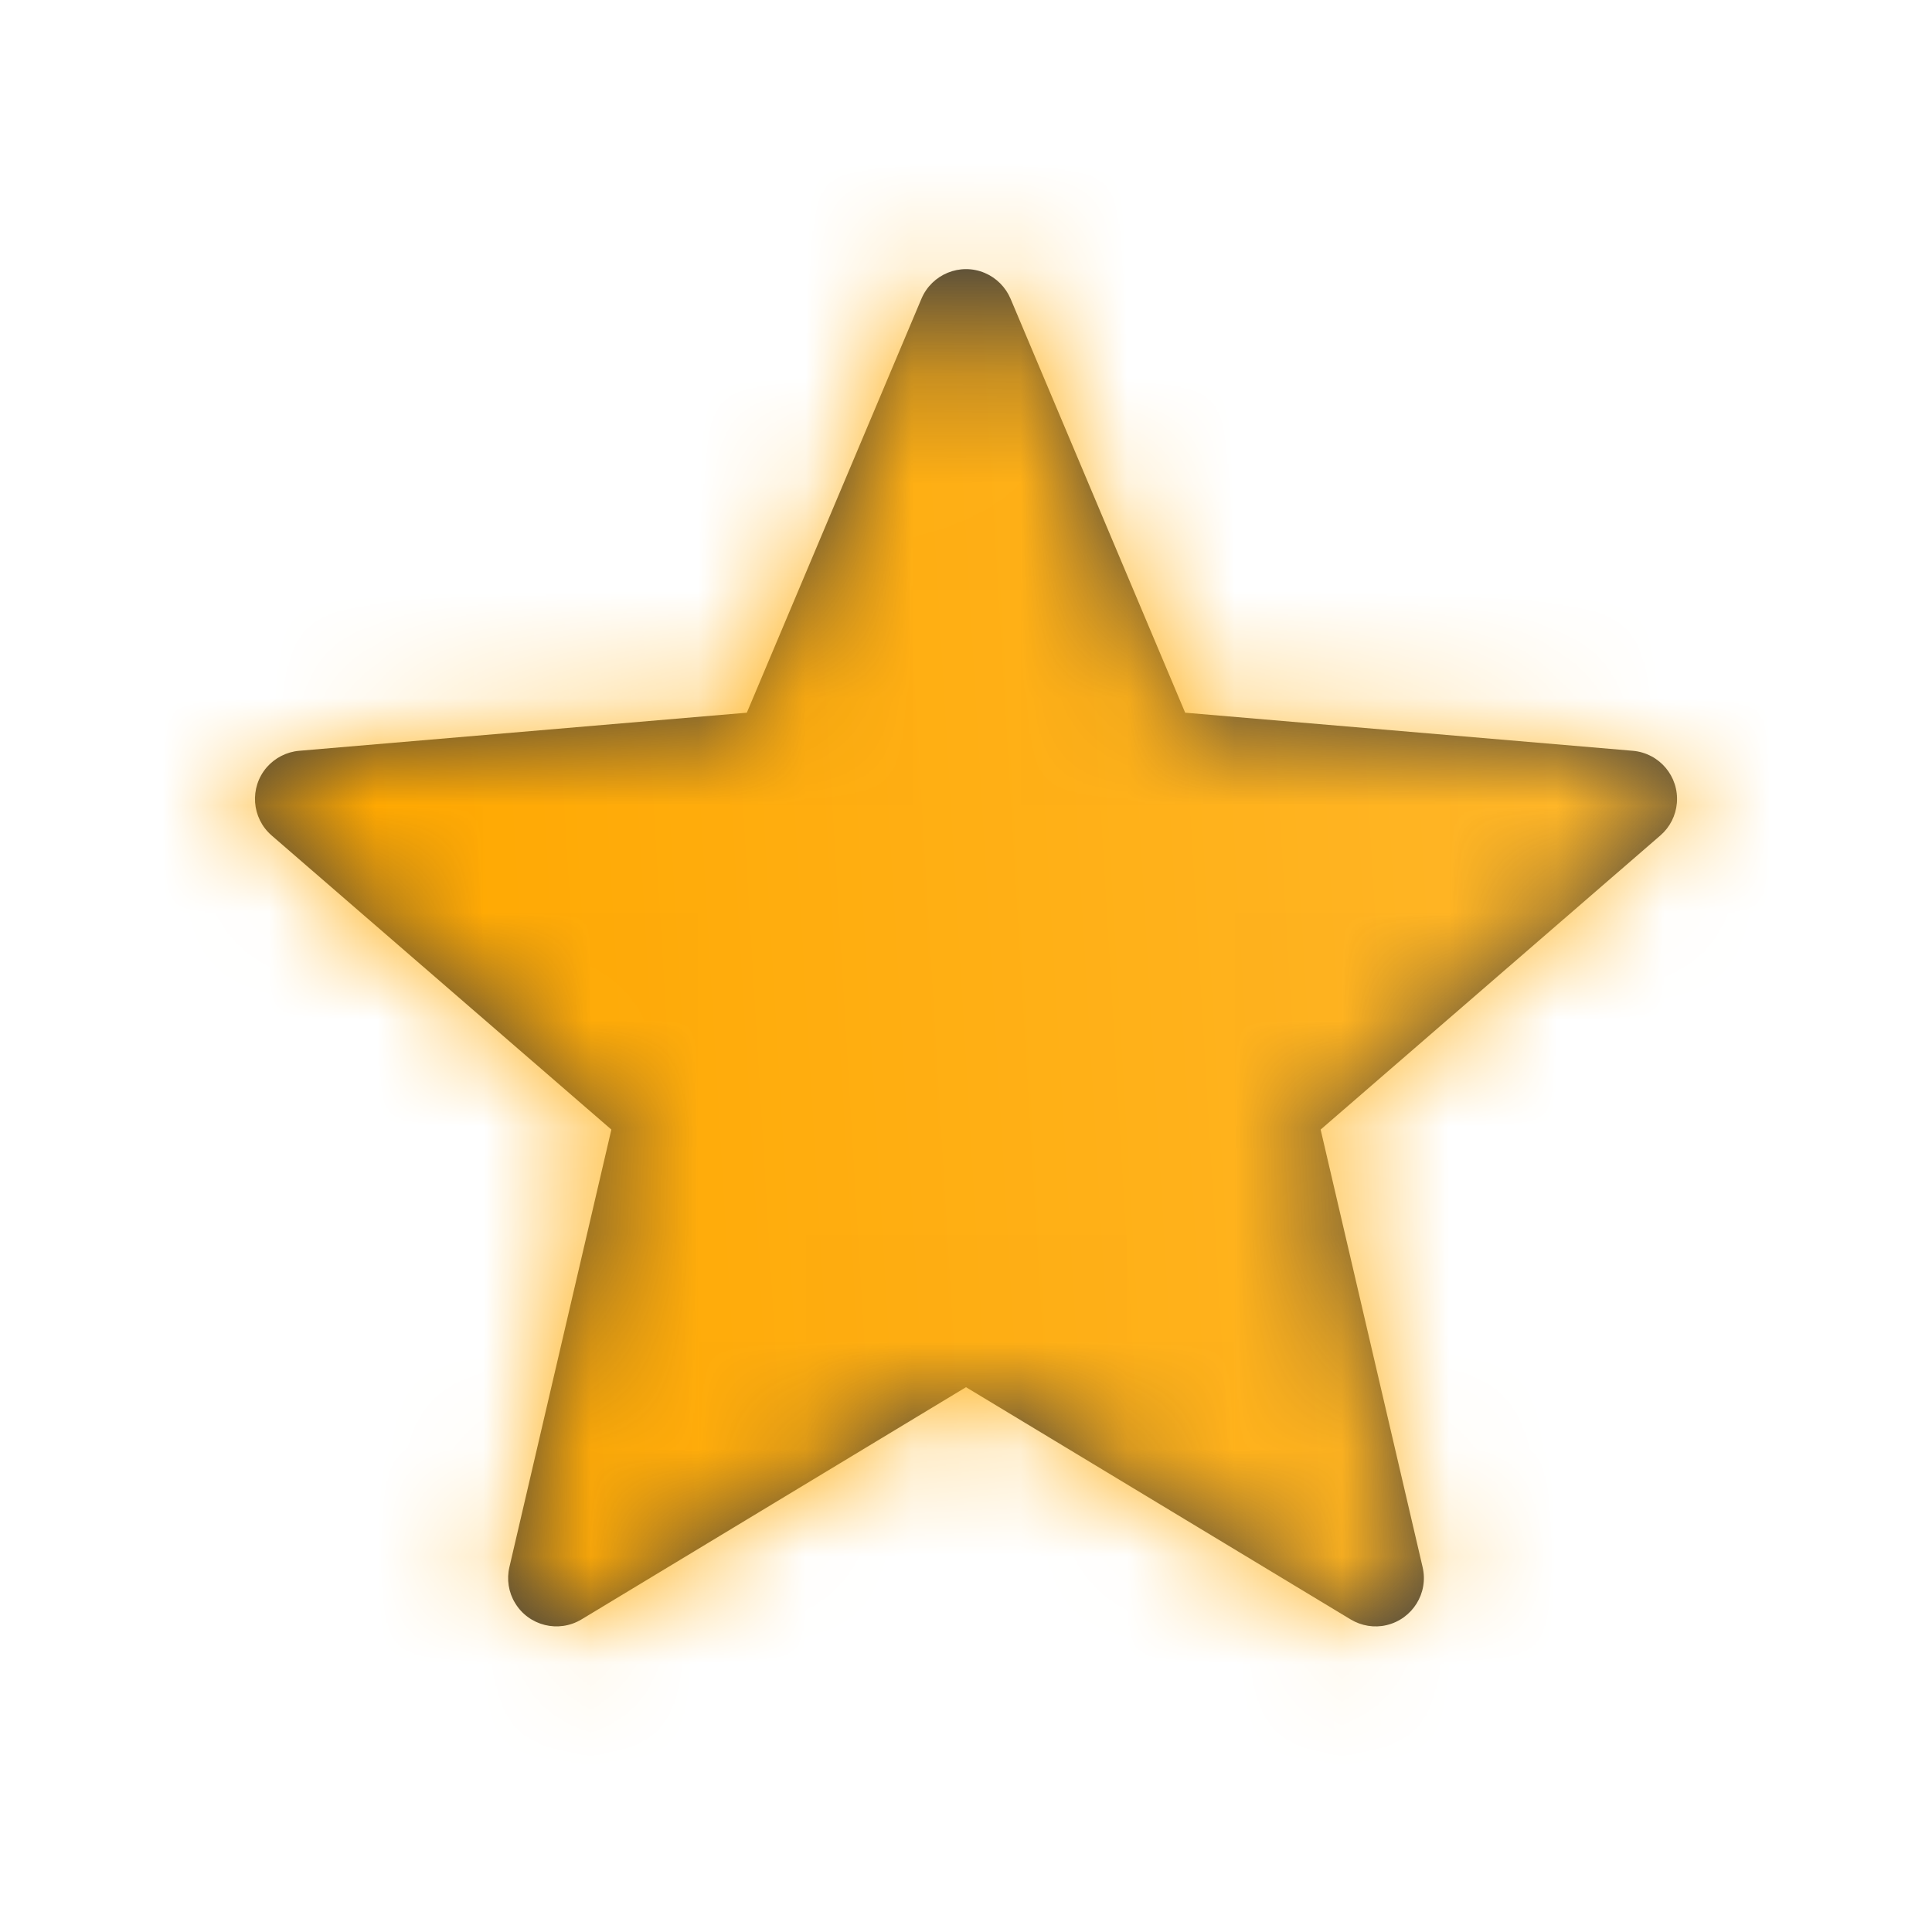 <svg width="18" height="18" viewBox="0 0 18 18" fill="none" xmlns="http://www.w3.org/2000/svg">
<path fill-rule="evenodd" clip-rule="evenodd" d="M9 12.924L5.417 15.088C5.204 15.216 4.927 15.148 4.799 14.935C4.738 14.835 4.719 14.715 4.746 14.6L5.696 10.524L2.531 7.784C2.343 7.621 2.323 7.337 2.485 7.149C2.562 7.061 2.67 7.005 2.787 6.995L6.958 6.64L8.585 2.783C8.682 2.554 8.946 2.446 9.175 2.543C9.283 2.589 9.369 2.675 9.415 2.783L11.042 6.64L15.213 6.995C15.461 7.017 15.644 7.234 15.623 7.482C15.613 7.599 15.558 7.707 15.469 7.784L12.304 10.524L13.254 14.6C13.311 14.842 13.16 15.084 12.918 15.141C12.804 15.168 12.684 15.148 12.584 15.088L9 12.924Z" fill="#404040"/>
<mask id="mask0" mask-type="alpha" maskUnits="userSpaceOnUse" x="2" y="2" width="14" height="14">
<path fill-rule="evenodd" clip-rule="evenodd" d="M9 12.924L5.417 15.088C5.204 15.216 4.927 15.148 4.799 14.935C4.738 14.835 4.719 14.715 4.746 14.6L5.696 10.524L2.531 7.784C2.343 7.621 2.323 7.337 2.485 7.149C2.562 7.061 2.67 7.005 2.787 6.995L6.958 6.64L8.585 2.783C8.682 2.554 8.946 2.446 9.175 2.543C9.283 2.589 9.369 2.675 9.415 2.783L11.042 6.64L15.213 6.995C15.461 7.017 15.644 7.234 15.623 7.482C15.613 7.599 15.558 7.707 15.469 7.784L12.304 10.524L13.254 14.6C13.311 14.842 13.16 15.084 12.918 15.141C12.804 15.168 12.684 15.148 12.584 15.088L9 12.924Z" fill="white"/>
</mask>
<g mask="url(#mask0)">
<path d="M18 0H0V18H18V0Z" fill="url(#paint0_linear)"/>
</g>
<defs>
<linearGradient id="paint0_linear" x1="14.221" y1="-2.779" x2="2.602" y2="-2.086" gradientUnits="userSpaceOnUse">
<stop stop-color="#FFB628"/>
<stop offset="1" stop-color="#FFA800"/>
</linearGradient>
</defs>
</svg>
